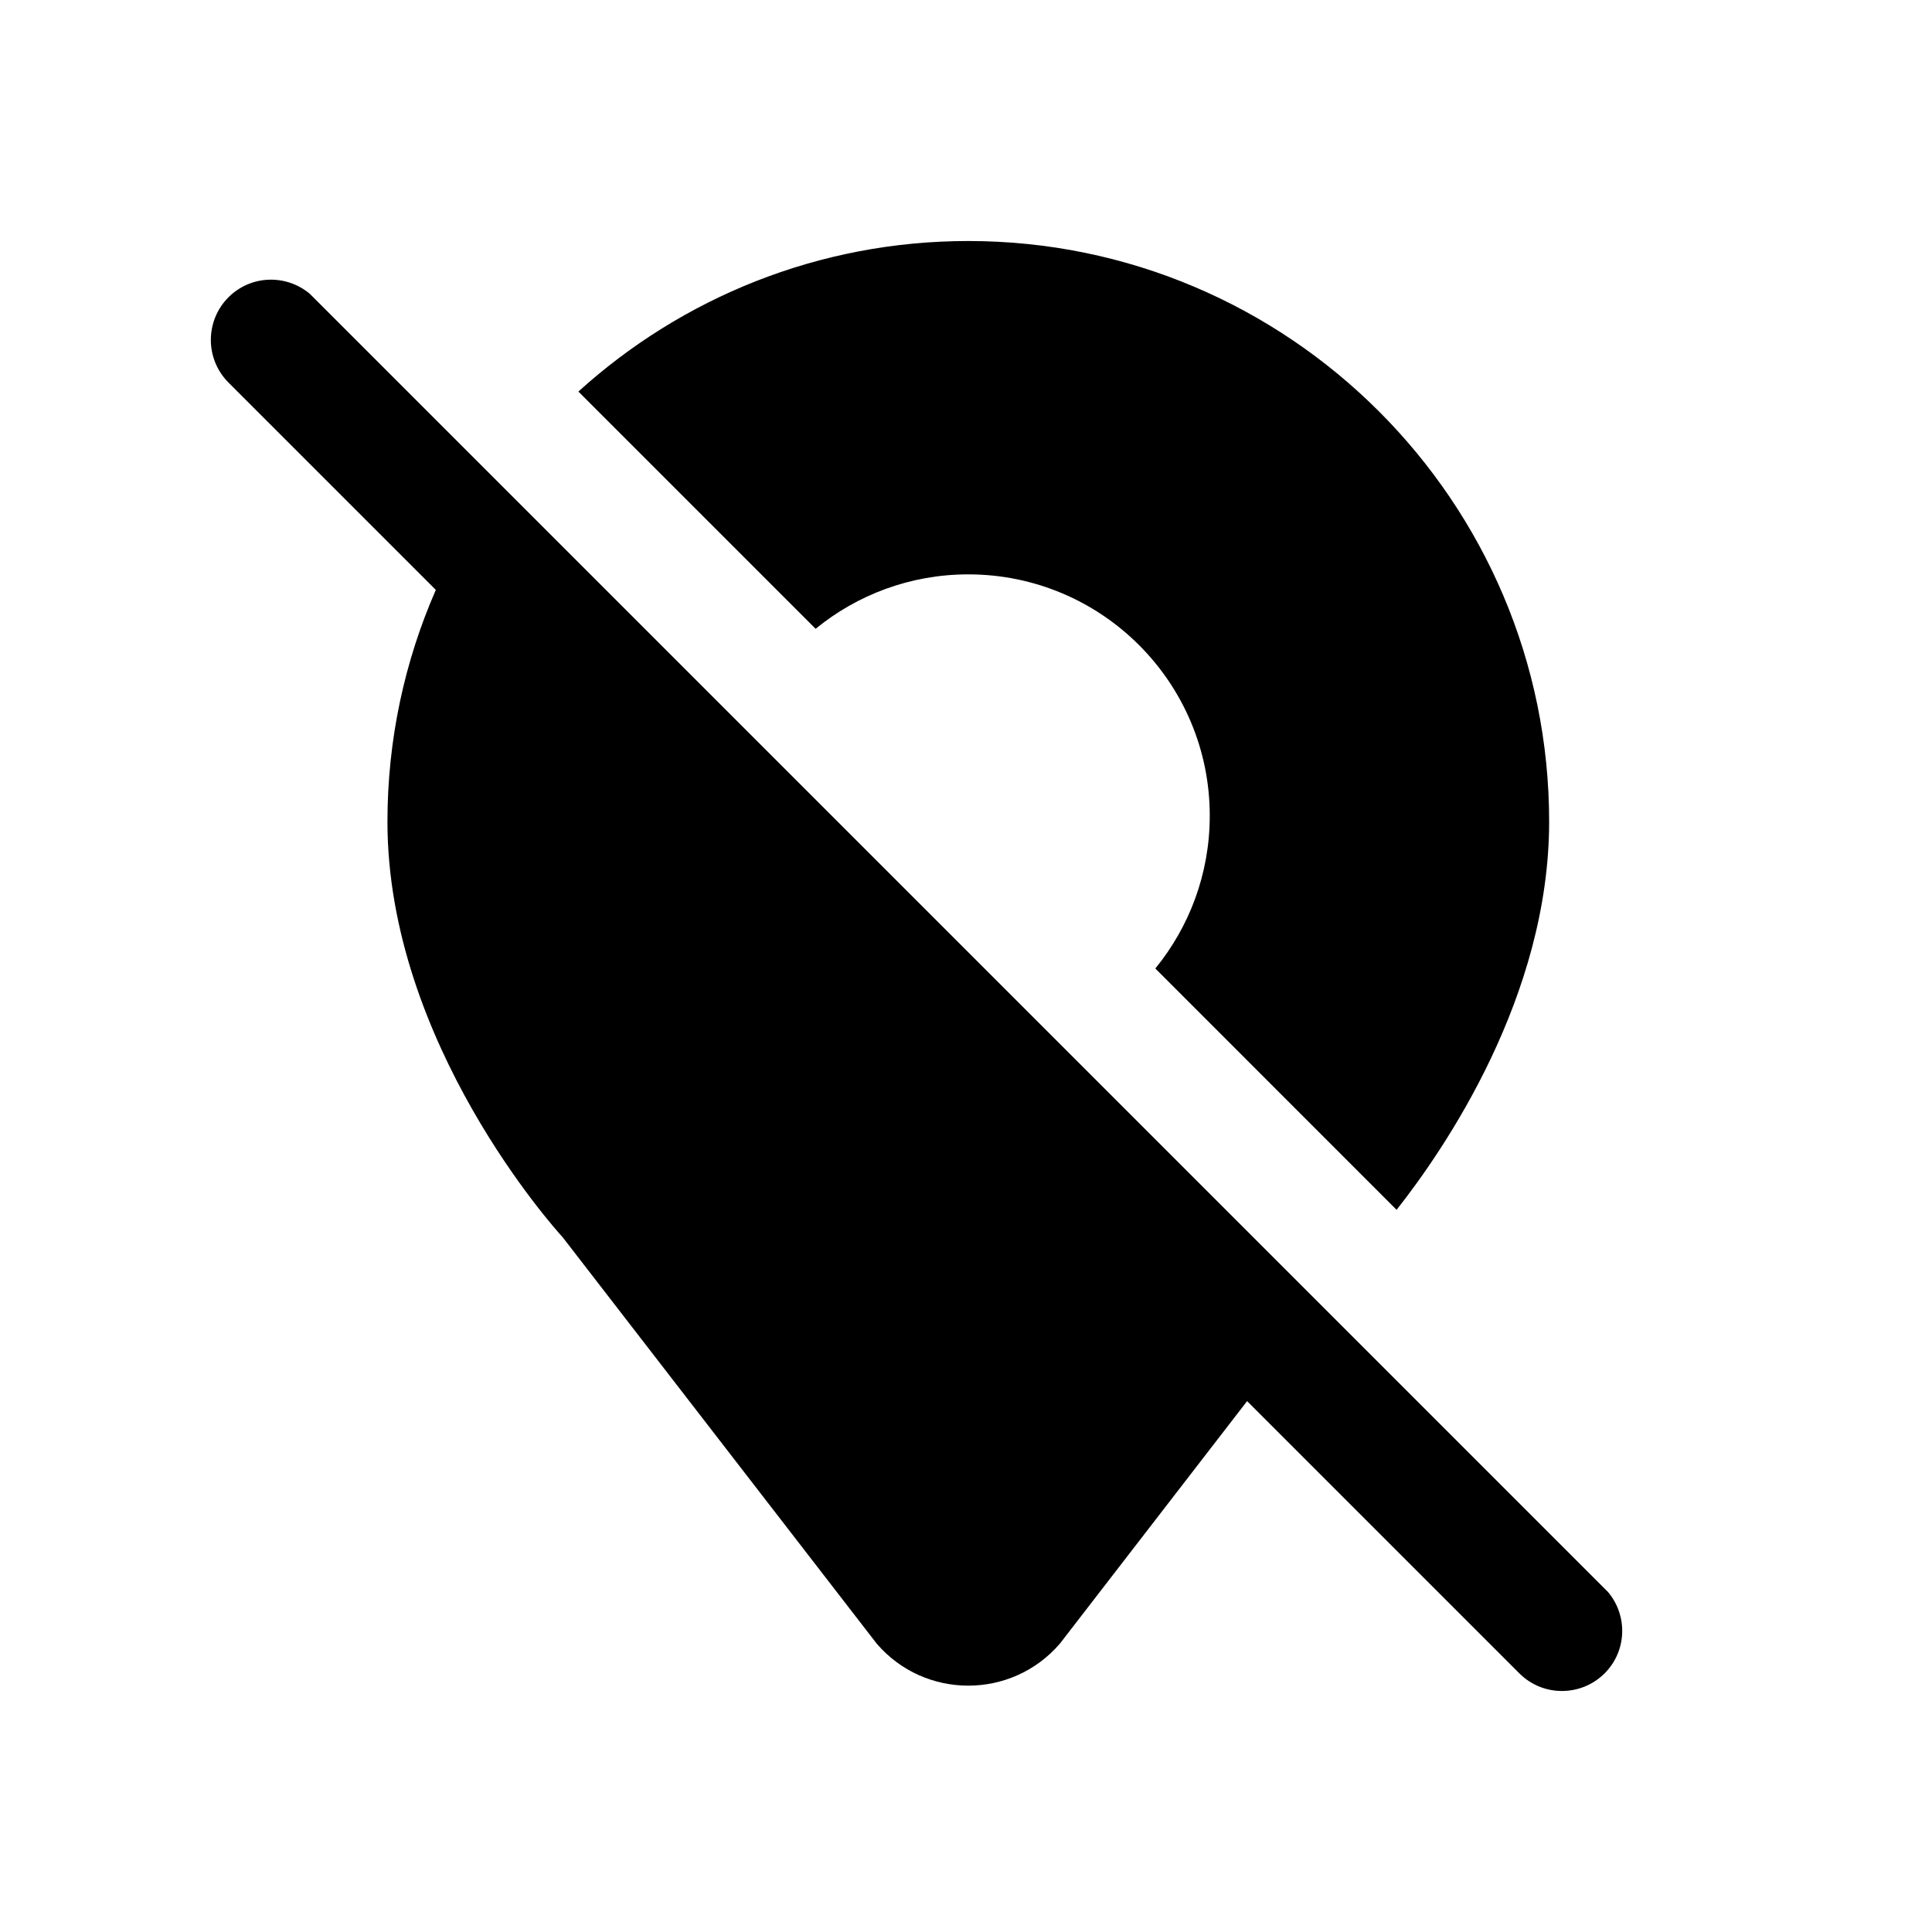 <svg width="24" height="24" viewBox="0 0 24 24" fill="none" xmlns="http://www.w3.org/2000/svg">
<path d="M2.839 3.692C3.117 3.415 3.556 3.403 3.85 3.651L19.974 19.775C20.223 20.069 20.211 20.509 19.934 20.786C19.787 20.933 19.596 21.006 19.403 21.006C19.211 21.006 19.019 20.933 18.873 20.786L15.492 17.405L13.167 20.417C12.568 21.114 11.488 21.114 10.89 20.417L6.99 15.37C6.908 15.281 4.813 12.962 4.813 10.207C4.813 9.184 5.028 8.21 5.414 7.328L2.839 4.753C2.546 4.46 2.546 3.985 2.839 3.692ZM12.028 2.994C16.007 2.994 19.244 6.229 19.244 10.206C19.244 12.378 17.945 14.273 17.349 15.029L14.352 12.031C14.774 11.514 15.028 10.854 15.028 10.133C15.028 8.478 13.685 7.135 12.028 7.135C11.309 7.135 10.649 7.389 10.132 7.811L7.185 4.864C8.466 3.703 10.166 2.994 12.028 2.994Z" fill="black"/>
</svg>
